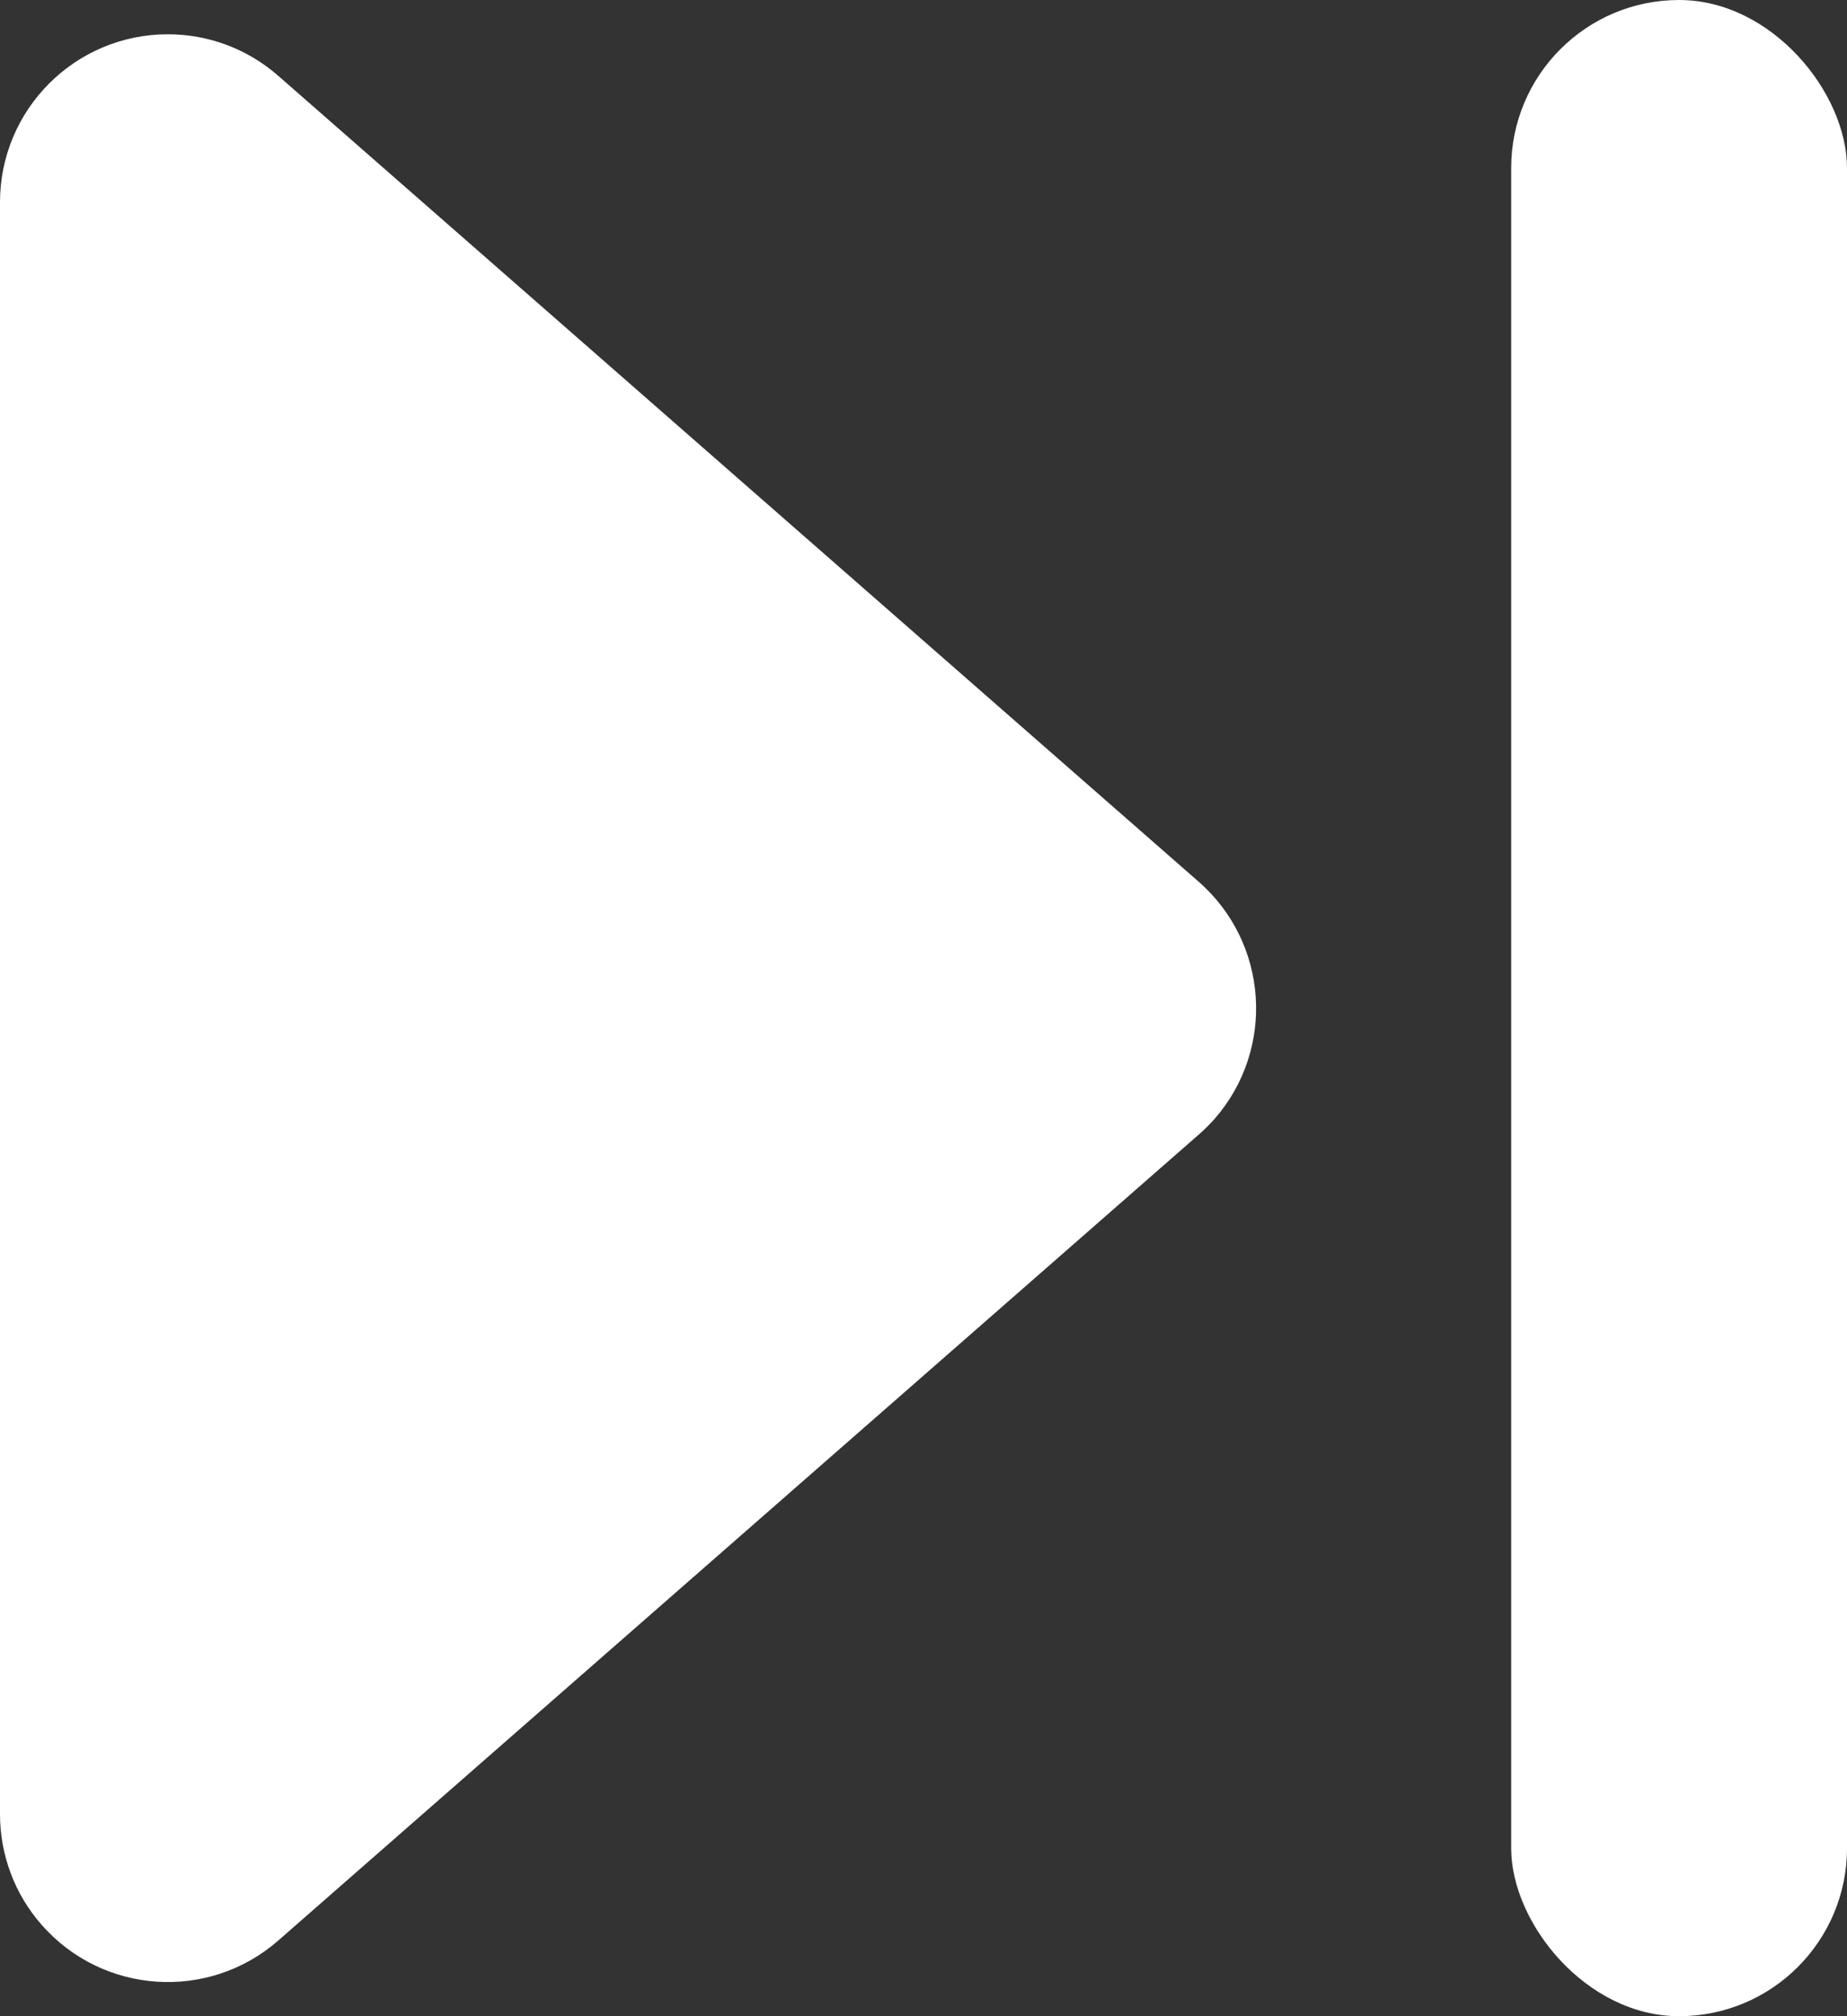 <?xml version="1.0" encoding="UTF-8"?>
<svg width="11px" height="12px" viewBox="0 0 11 12" version="1.1" xmlns="http://www.w3.org/2000/svg" xmlns:xlink="http://www.w3.org/1999/xlink">
    <rect x="0" y="0" width="11" height="12" fill="#333333" stroke="none"/>
    <!-- Generator: Sketch 55.2 (78181) - https://sketchapp.com -->
    <title>Group</title>
    <desc>Created with Sketch.</desc>
    <g id="Плеер" stroke="none" stroke-width="1" fill="none" fill-rule="evenodd">
        <g id="Плеер-Главная" transform="translate(-535, -536)" fill="#FFFFFF">
            <g id="Left" transform="translate(149, 143)">
                <g id="next" transform="translate(366, 373)">
                    <g id="Group" transform="translate(19.889, 20)">
                        <path d="M4.345,2.342 L9.141,7.823 C9.505,8.239 9.463,8.87 9.047,9.234 C8.865,9.394 8.631,9.481 8.389,9.481 L-1.204,9.481 C-1.756,9.481 -2.204,9.034 -2.204,8.481 C-2.204,8.239 -2.116,8.005 -1.956,7.823 L2.84,2.342 C3.204,1.926 3.835,1.884 4.251,2.247 C4.284,2.277 4.316,2.308 4.345,2.342 Z" id="Triangle" transform="translate(3.592, 6) rotate(-270) translate(-3.592, -6) "></path>
                        <rect id="Rectangle" x="9.111" y="0" width="2" height="12" rx="1"></rect>
                    </g>
                </g>
            </g>
        </g>
    </g>
</svg>